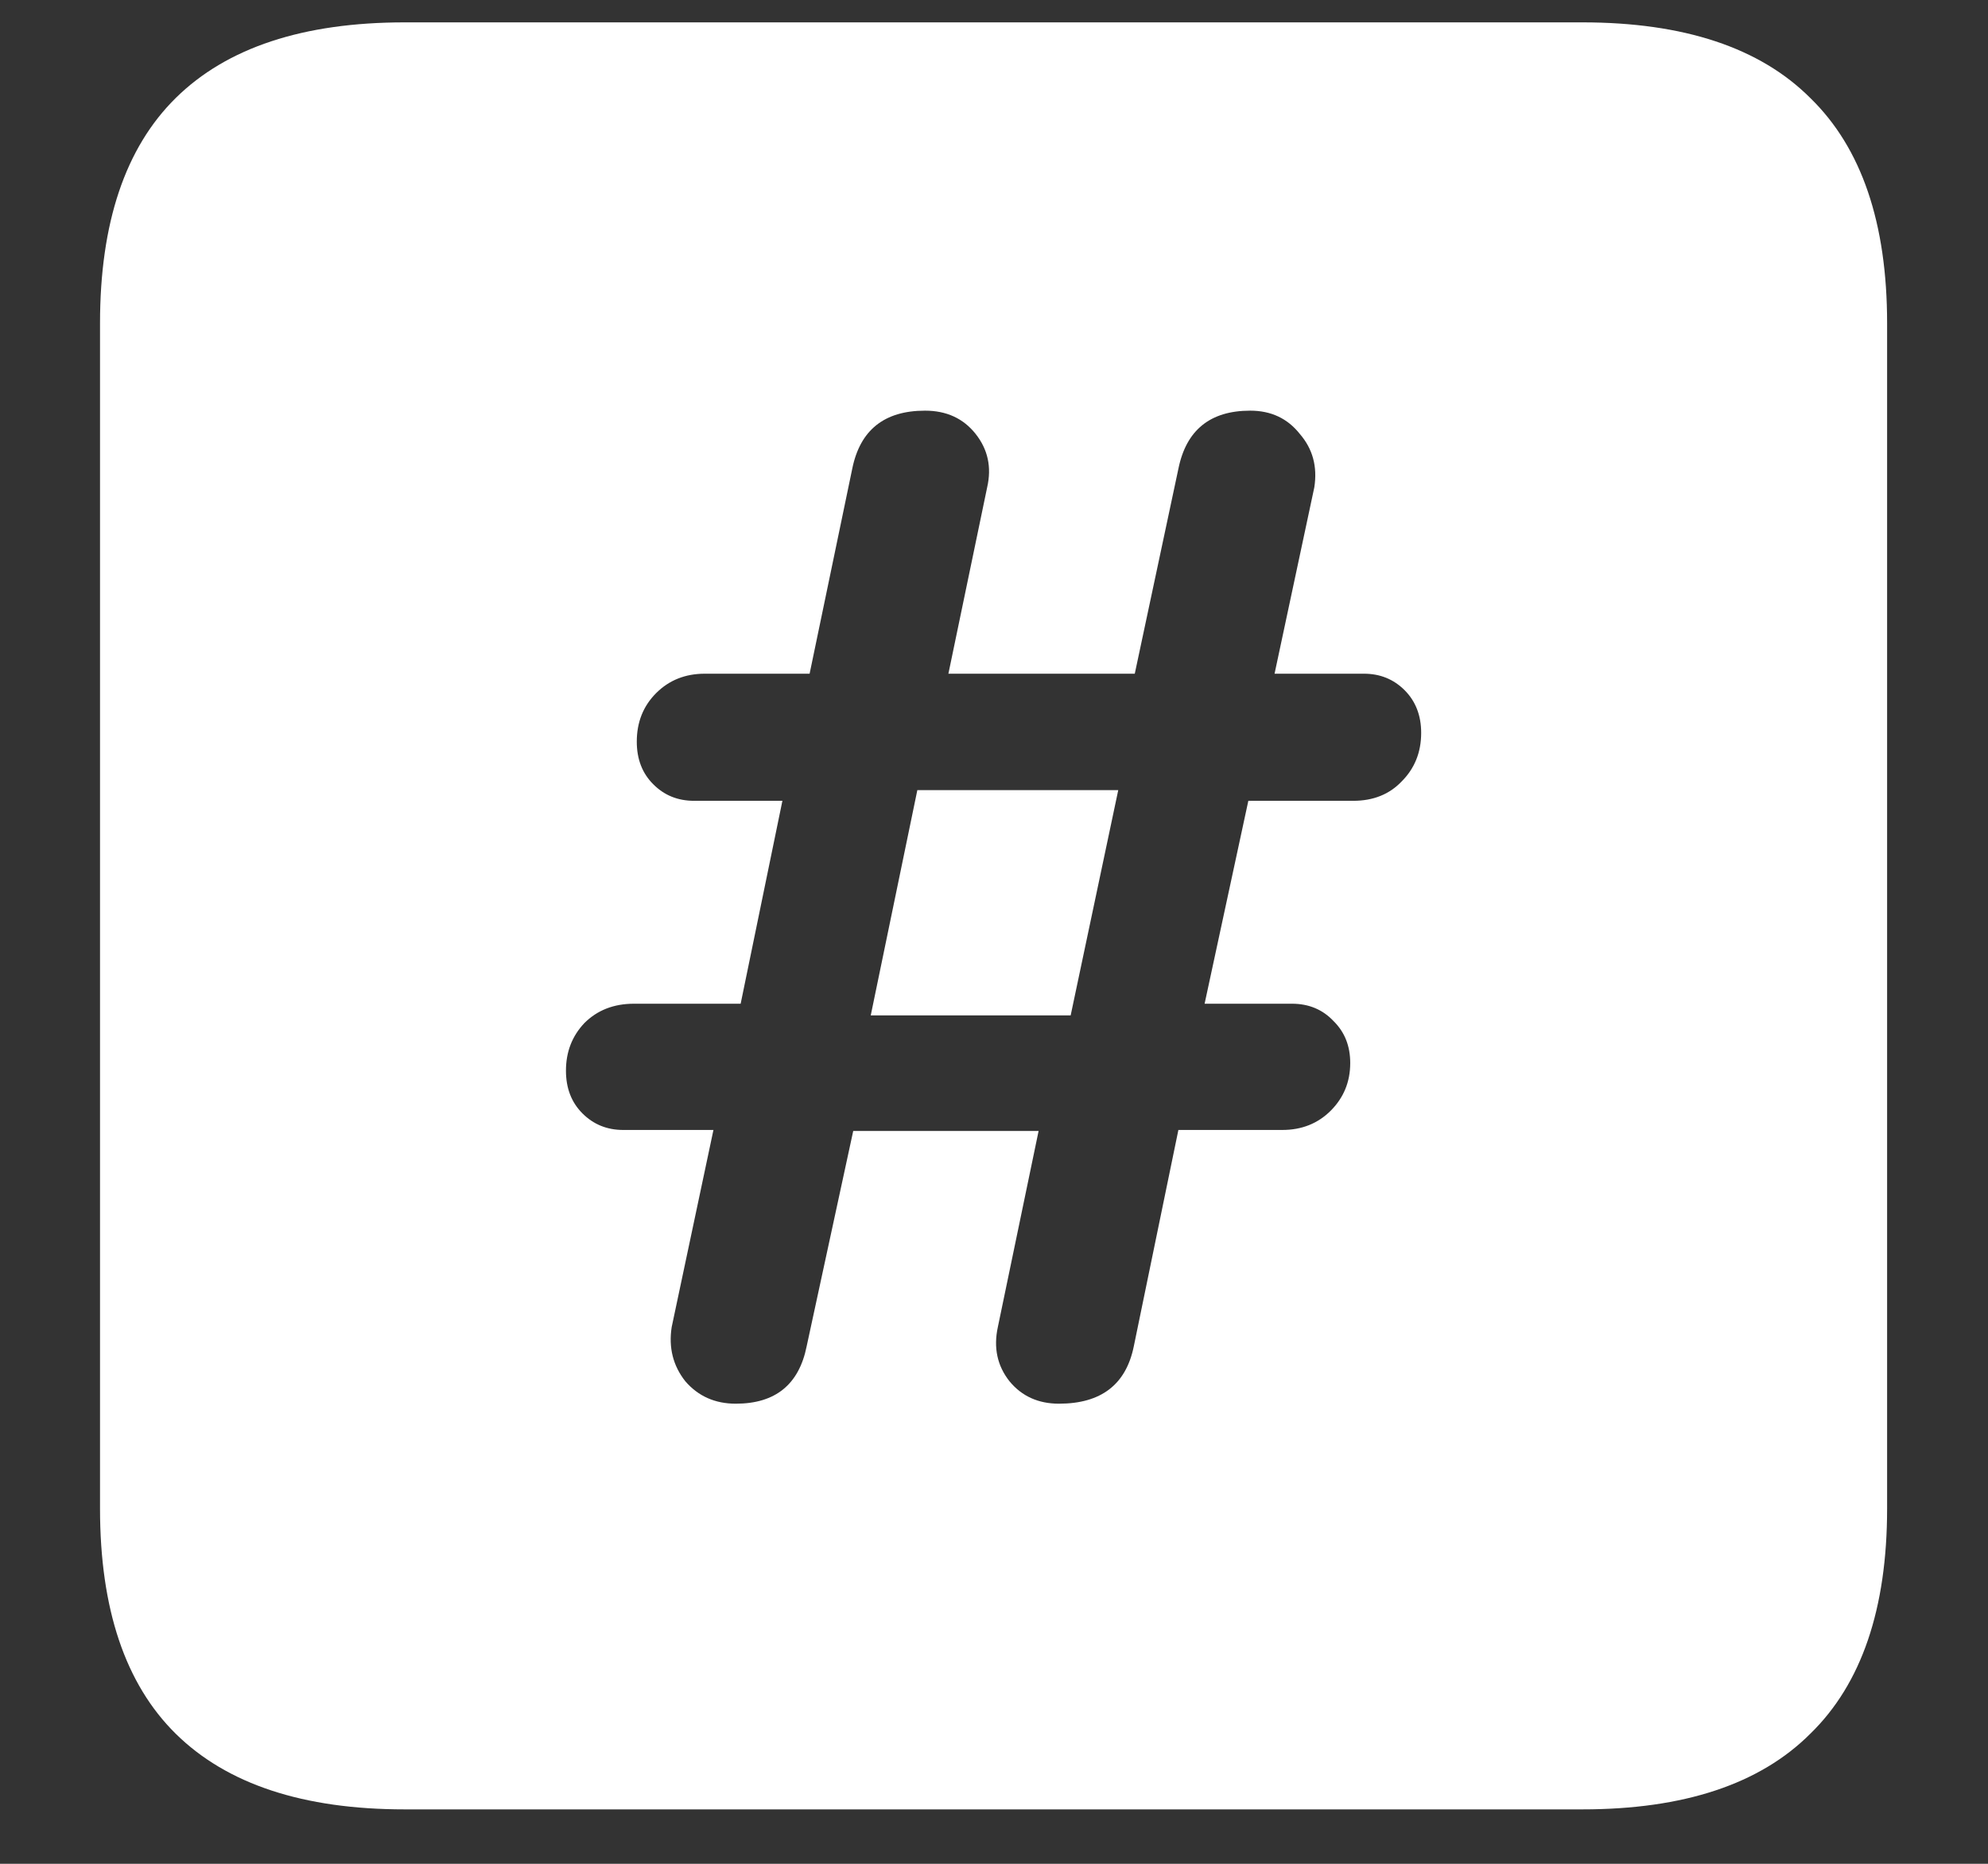<svg width="16" height="15" viewBox="0 0 16 15" fill="none" xmlns="http://www.w3.org/2000/svg">
<rect x="0" y="0" width="16" height="15" fill="#333333" stroke="none"/>
<path d="M3.258 14.562H12.734C13.552 14.562 14.164 14.359 14.57 13.953C14.982 13.552 15.188 12.948 15.188 12.141V2.602C15.188 1.794 14.982 1.19 14.57 0.789C14.164 0.383 13.552 0.18 12.734 0.18H3.258C2.44 0.18 1.826 0.383 1.414 0.789C1.008 1.19 0.805 1.794 0.805 2.602V12.141C0.805 12.948 1.008 13.552 1.414 13.953C1.826 14.359 2.44 14.562 3.258 14.562ZM5.922 11.297C5.755 11.297 5.62 11.237 5.516 11.117C5.417 10.992 5.38 10.846 5.406 10.68L5.742 9.094H5.016C4.885 9.094 4.776 9.049 4.688 8.961C4.599 8.872 4.555 8.758 4.555 8.617C4.555 8.466 4.604 8.339 4.703 8.234C4.807 8.13 4.94 8.078 5.102 8.078H5.961L6.297 6.445H5.586C5.456 6.445 5.346 6.401 5.258 6.312C5.169 6.224 5.125 6.109 5.125 5.969C5.125 5.812 5.177 5.682 5.281 5.578C5.385 5.474 5.516 5.422 5.672 5.422H6.516L6.859 3.773C6.922 3.461 7.117 3.305 7.445 3.305C7.617 3.305 7.753 3.367 7.852 3.492C7.951 3.617 7.982 3.76 7.945 3.922L7.633 5.422H9.133L9.484 3.773C9.547 3.461 9.74 3.305 10.062 3.305C10.229 3.305 10.362 3.367 10.461 3.492C10.565 3.612 10.604 3.755 10.578 3.922L10.258 5.422H10.977C11.107 5.422 11.216 5.466 11.305 5.555C11.393 5.643 11.438 5.758 11.438 5.898C11.438 6.055 11.385 6.185 11.281 6.289C11.182 6.393 11.052 6.445 10.891 6.445H10.047L9.695 8.078H10.398C10.534 8.078 10.646 8.125 10.734 8.219C10.823 8.307 10.867 8.419 10.867 8.555C10.867 8.706 10.815 8.833 10.711 8.938C10.607 9.042 10.477 9.094 10.32 9.094H9.484L9.125 10.836C9.062 11.143 8.862 11.297 8.523 11.297C8.357 11.297 8.224 11.237 8.125 11.117C8.026 10.992 7.995 10.846 8.031 10.68L8.359 9.102H6.867L6.492 10.836C6.43 11.143 6.24 11.297 5.922 11.297ZM7.008 8.172H8.617L9 6.359H7.383L7.008 8.172Z" fill="white"/>
</svg>
